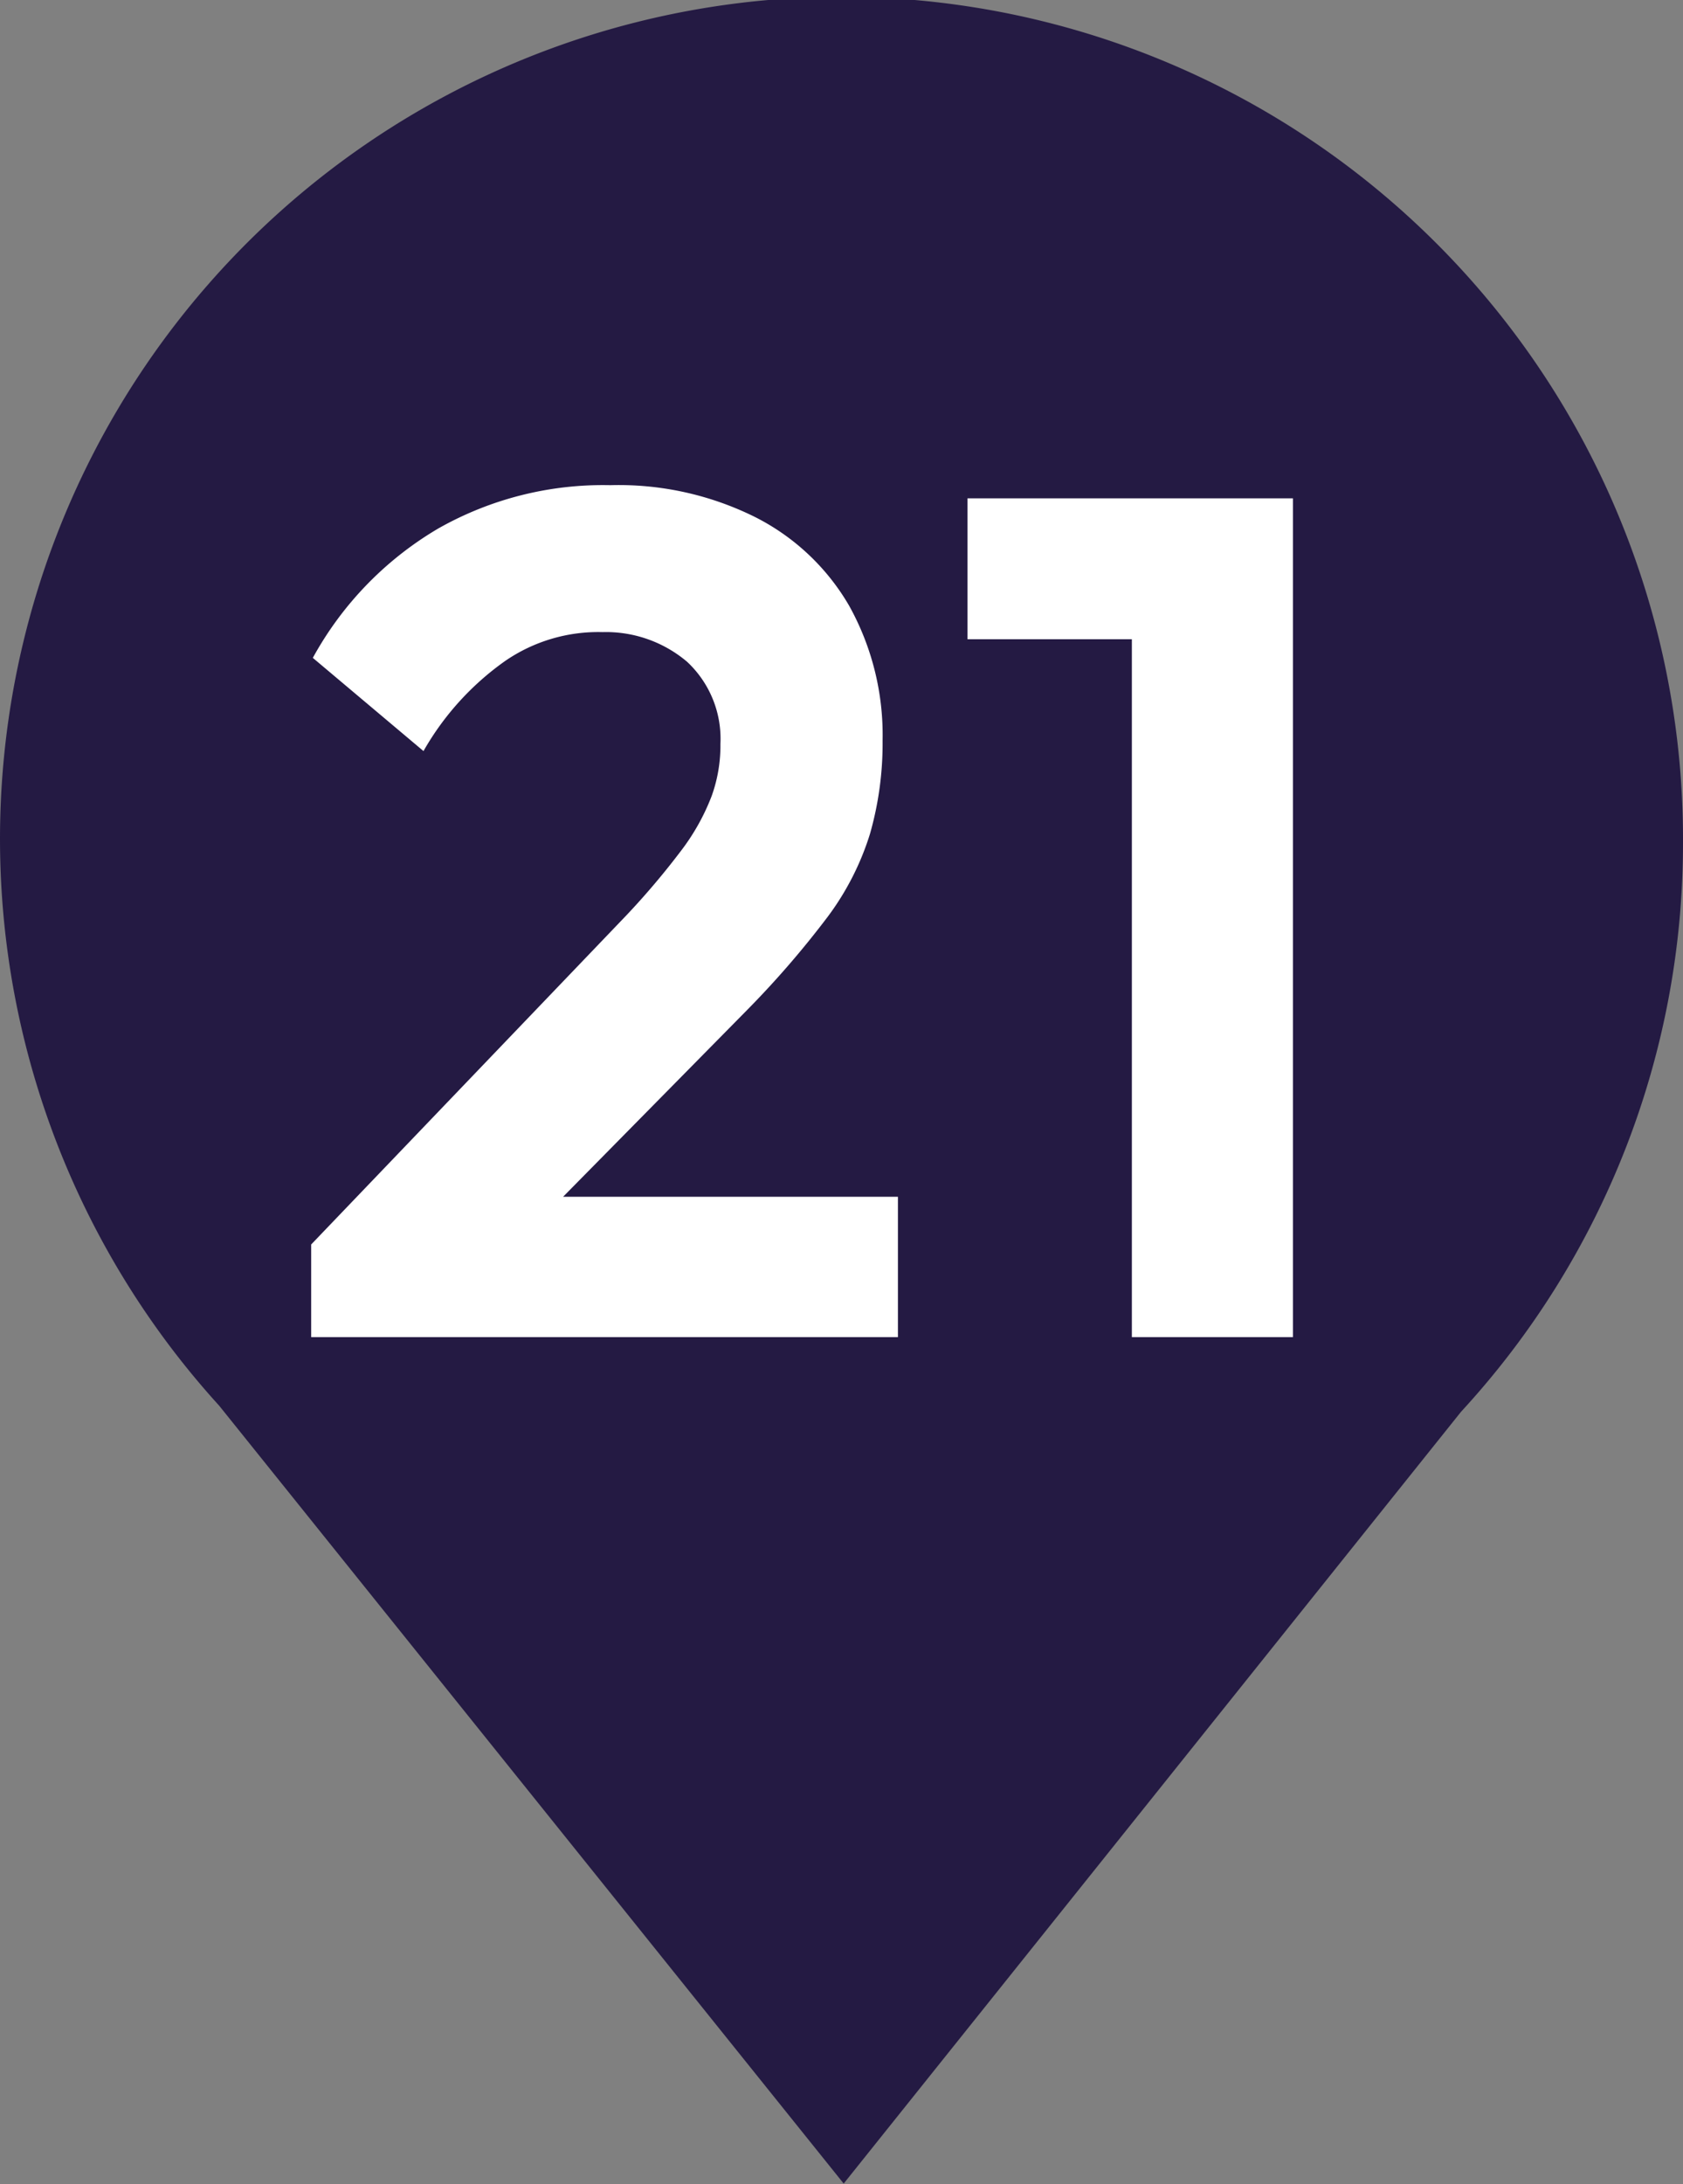 <svg xmlns="http://www.w3.org/2000/svg" viewBox="0 0 30.72 39.84"><rect x="0" y="0" width="30.72" height="39.84" fill="#808080" stroke="none"/><defs><style>.b573597b-b2f7-45d9-8602-269caaaaaf9e{fill:#241a43;}.f1c813cd-2772-47ff-83e6-9cf482da6e54{fill:#fff;}</style></defs><g id="a8561189-5bc7-4808-9a49-1dc65093564c" data-name="Capa 2"><g id="fabc9ec5-b688-46f8-bdfb-4a7aefb3693d" data-name="Capa 12"><path class="b573597b-b2f7-45d9-8602-269caaaaaf9e" d="M30.72,15.36A15.36,15.36,0,1,0,4,25.64H4l11.4,14.19L26.67,25.75h0A15.29,15.29,0,0,0,30.72,15.36Z"/><path class="f1c813cd-2772-47ff-83e6-9cf482da6e54" d="M5.68,22.7l5.75-6a14.1,14.1,0,0,0,1-1.18,4,4,0,0,0,.56-1,2.71,2.71,0,0,0,.16-.95,1.92,1.92,0,0,0-.61-1.5A2.29,2.29,0,0,0,11,11.53a3,3,0,0,0-1.77.52A5.1,5.1,0,0,0,7.73,13.7L5.71,12A6.19,6.19,0,0,1,8,9.64a6.1,6.1,0,0,1,3.14-.79,5.59,5.59,0,0,1,2.64.58,4.14,4.14,0,0,1,1.72,1.62,4.85,4.85,0,0,1,.61,2.46,6,6,0,0,1-.23,1.7,5,5,0,0,1-.77,1.51,17.1,17.1,0,0,1-1.46,1.69l-4.2,4.26Zm0,1.69V22.7l2.53-.87h8.18v2.56Z"/><path class="f1c813cd-2772-47ff-83e6-9cf482da6e54" d="M17.66,11.66V9.09h5.72v2.57Zm3,12.73V9.09H23.6v15.3Z"/></g></g></svg>